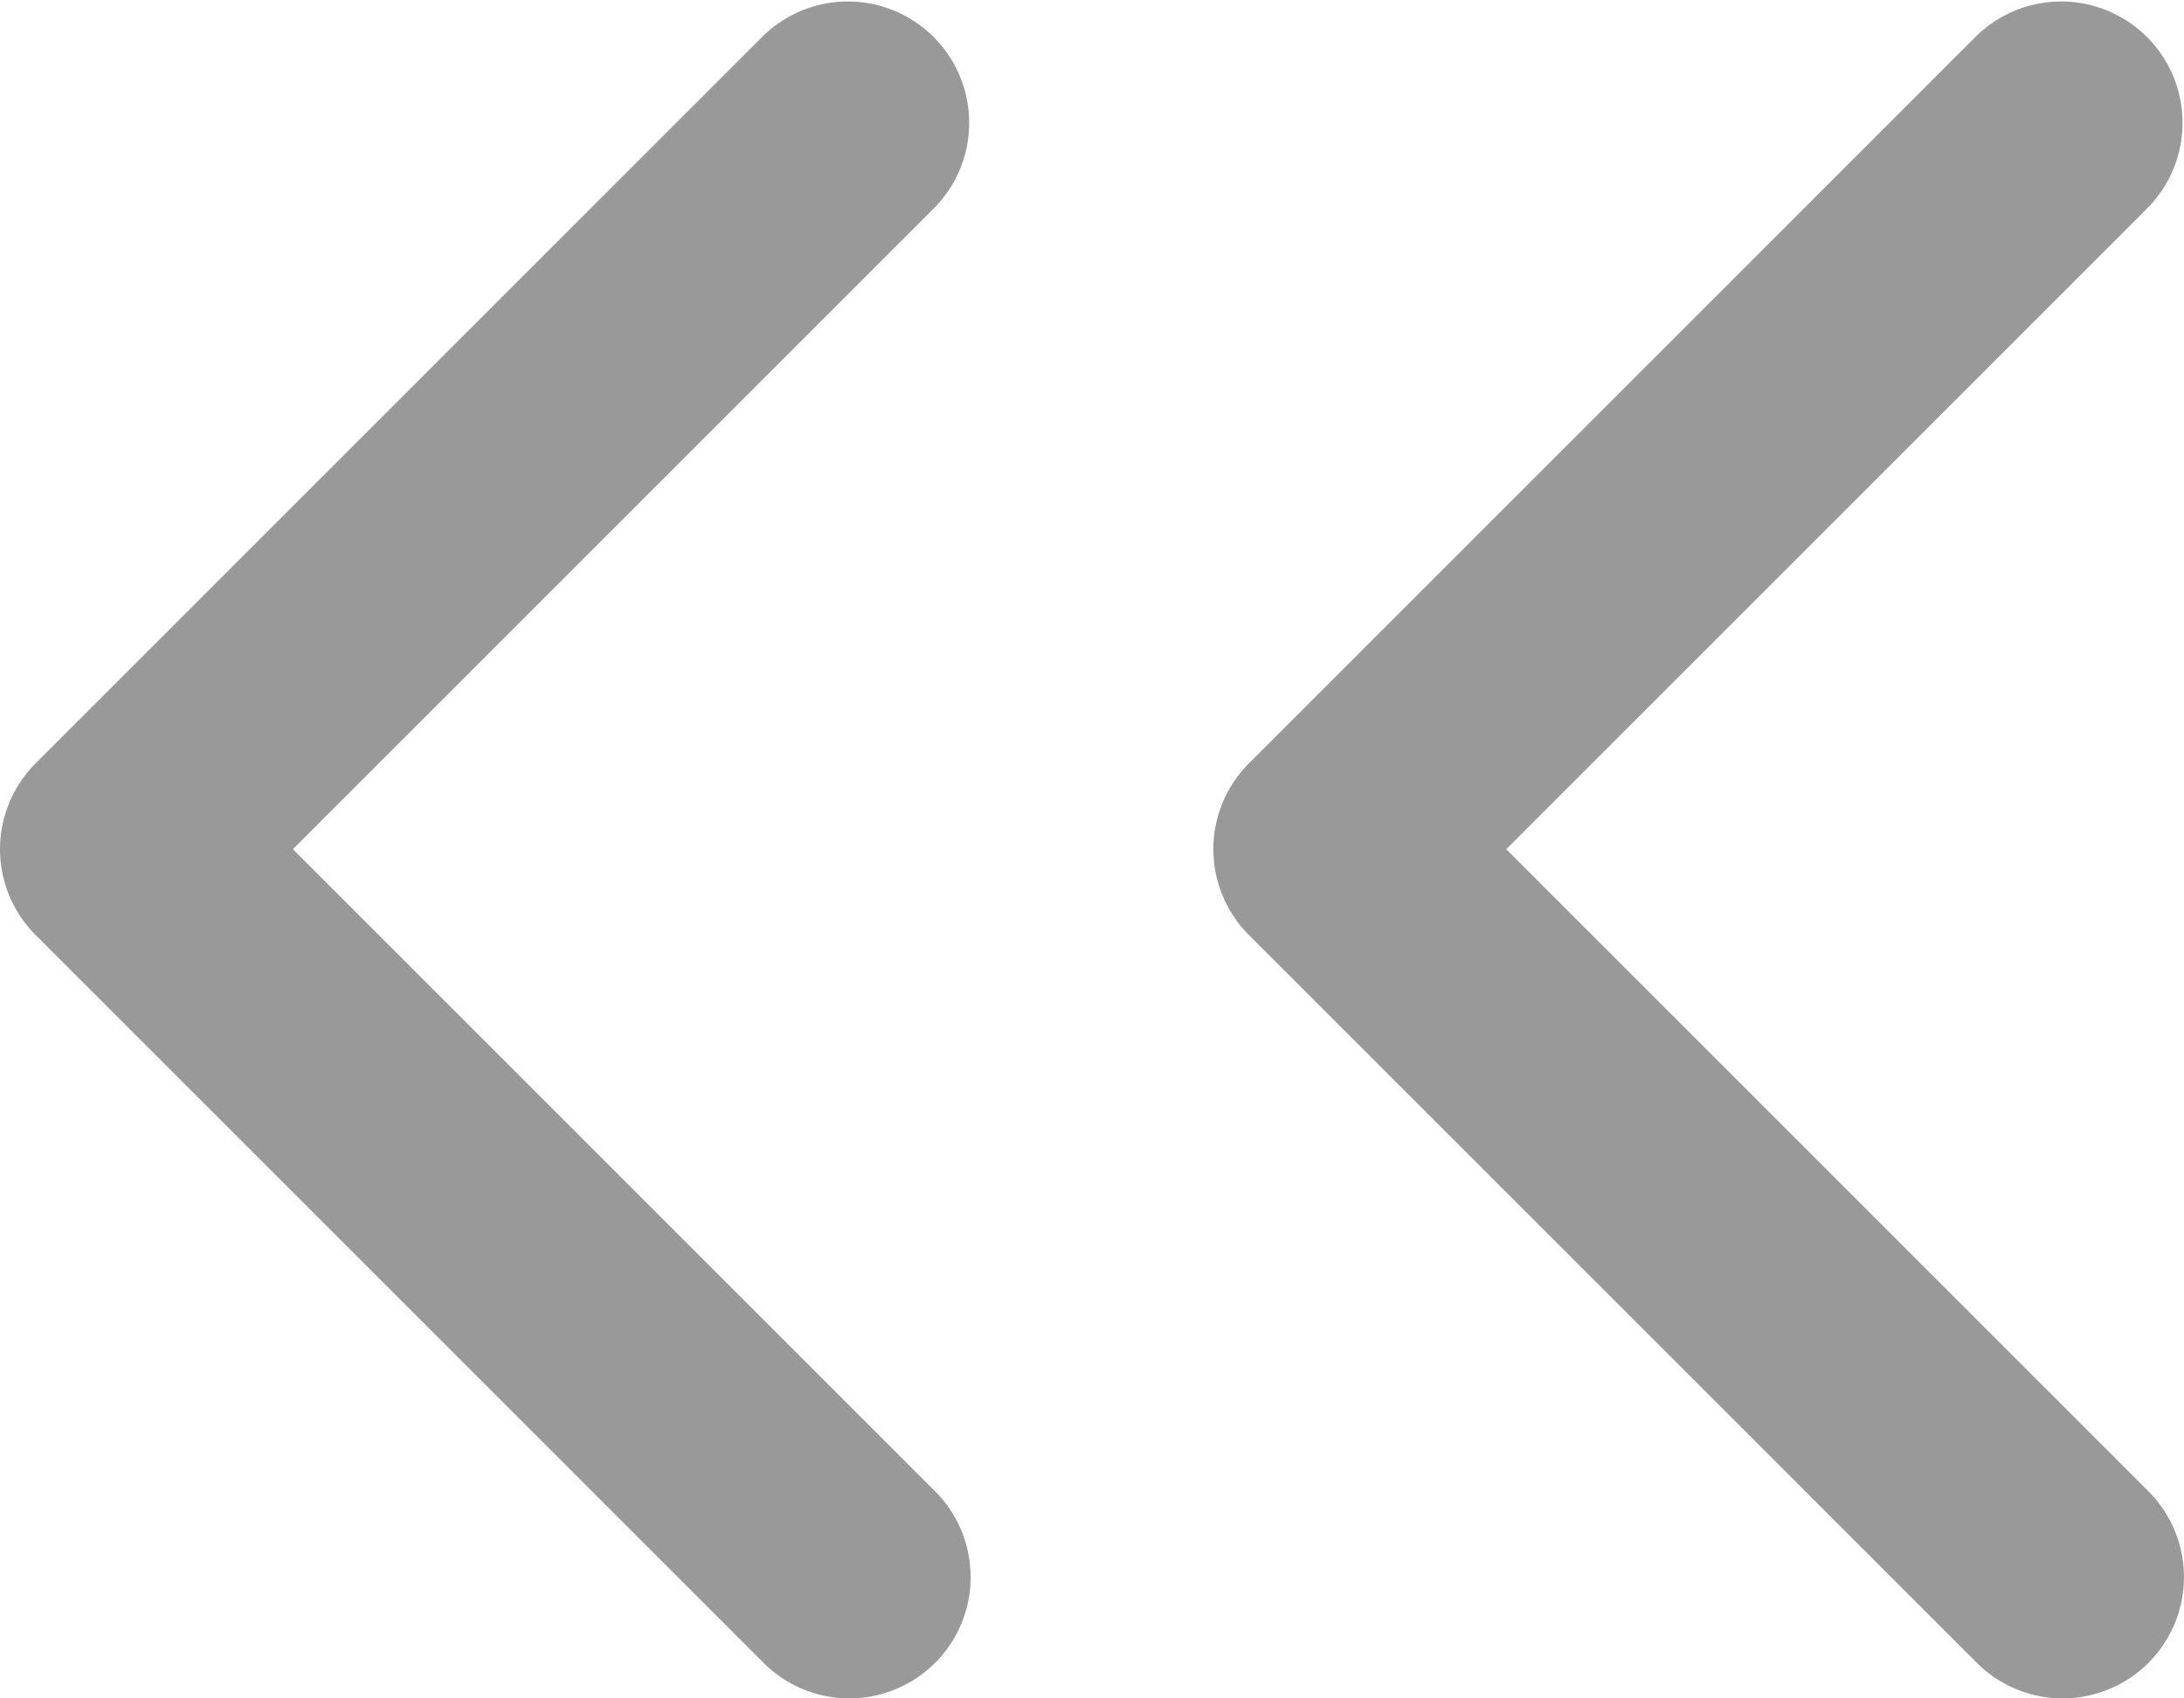 <svg xmlns="http://www.w3.org/2000/svg" width="18" height="14" viewBox="0 0 18 14">
  <g id="그룹_36323" data-name="그룹 36323" transform="translate(-751.999 -1876)">
    <path id="패스_581" data-name="패스 581" d="M15181.706,2717.6a1,1,0,0,1-.707-.293l-6-6a1,1,0,0,1,0-1.414l6-6a1,1,0,0,1,1.414,1.414l-5.293,5.293,5.293,5.293a1,1,0,0,1-.707,1.707Z" transform="translate(-14422.707 -827.6)" fill="#999"/>
    <path id="패스_70840" data-name="패스 70840" d="M15181.706,2717.6a1,1,0,0,1-.707-.293l-6-6a1,1,0,0,1,0-1.414l6-6a1,1,0,0,1,1.414,1.414l-5.293,5.293,5.293,5.293a1,1,0,0,1-.707,1.707Z" transform="translate(-14412.707 -827.6)" fill="#999"/>
  </g>
</svg>